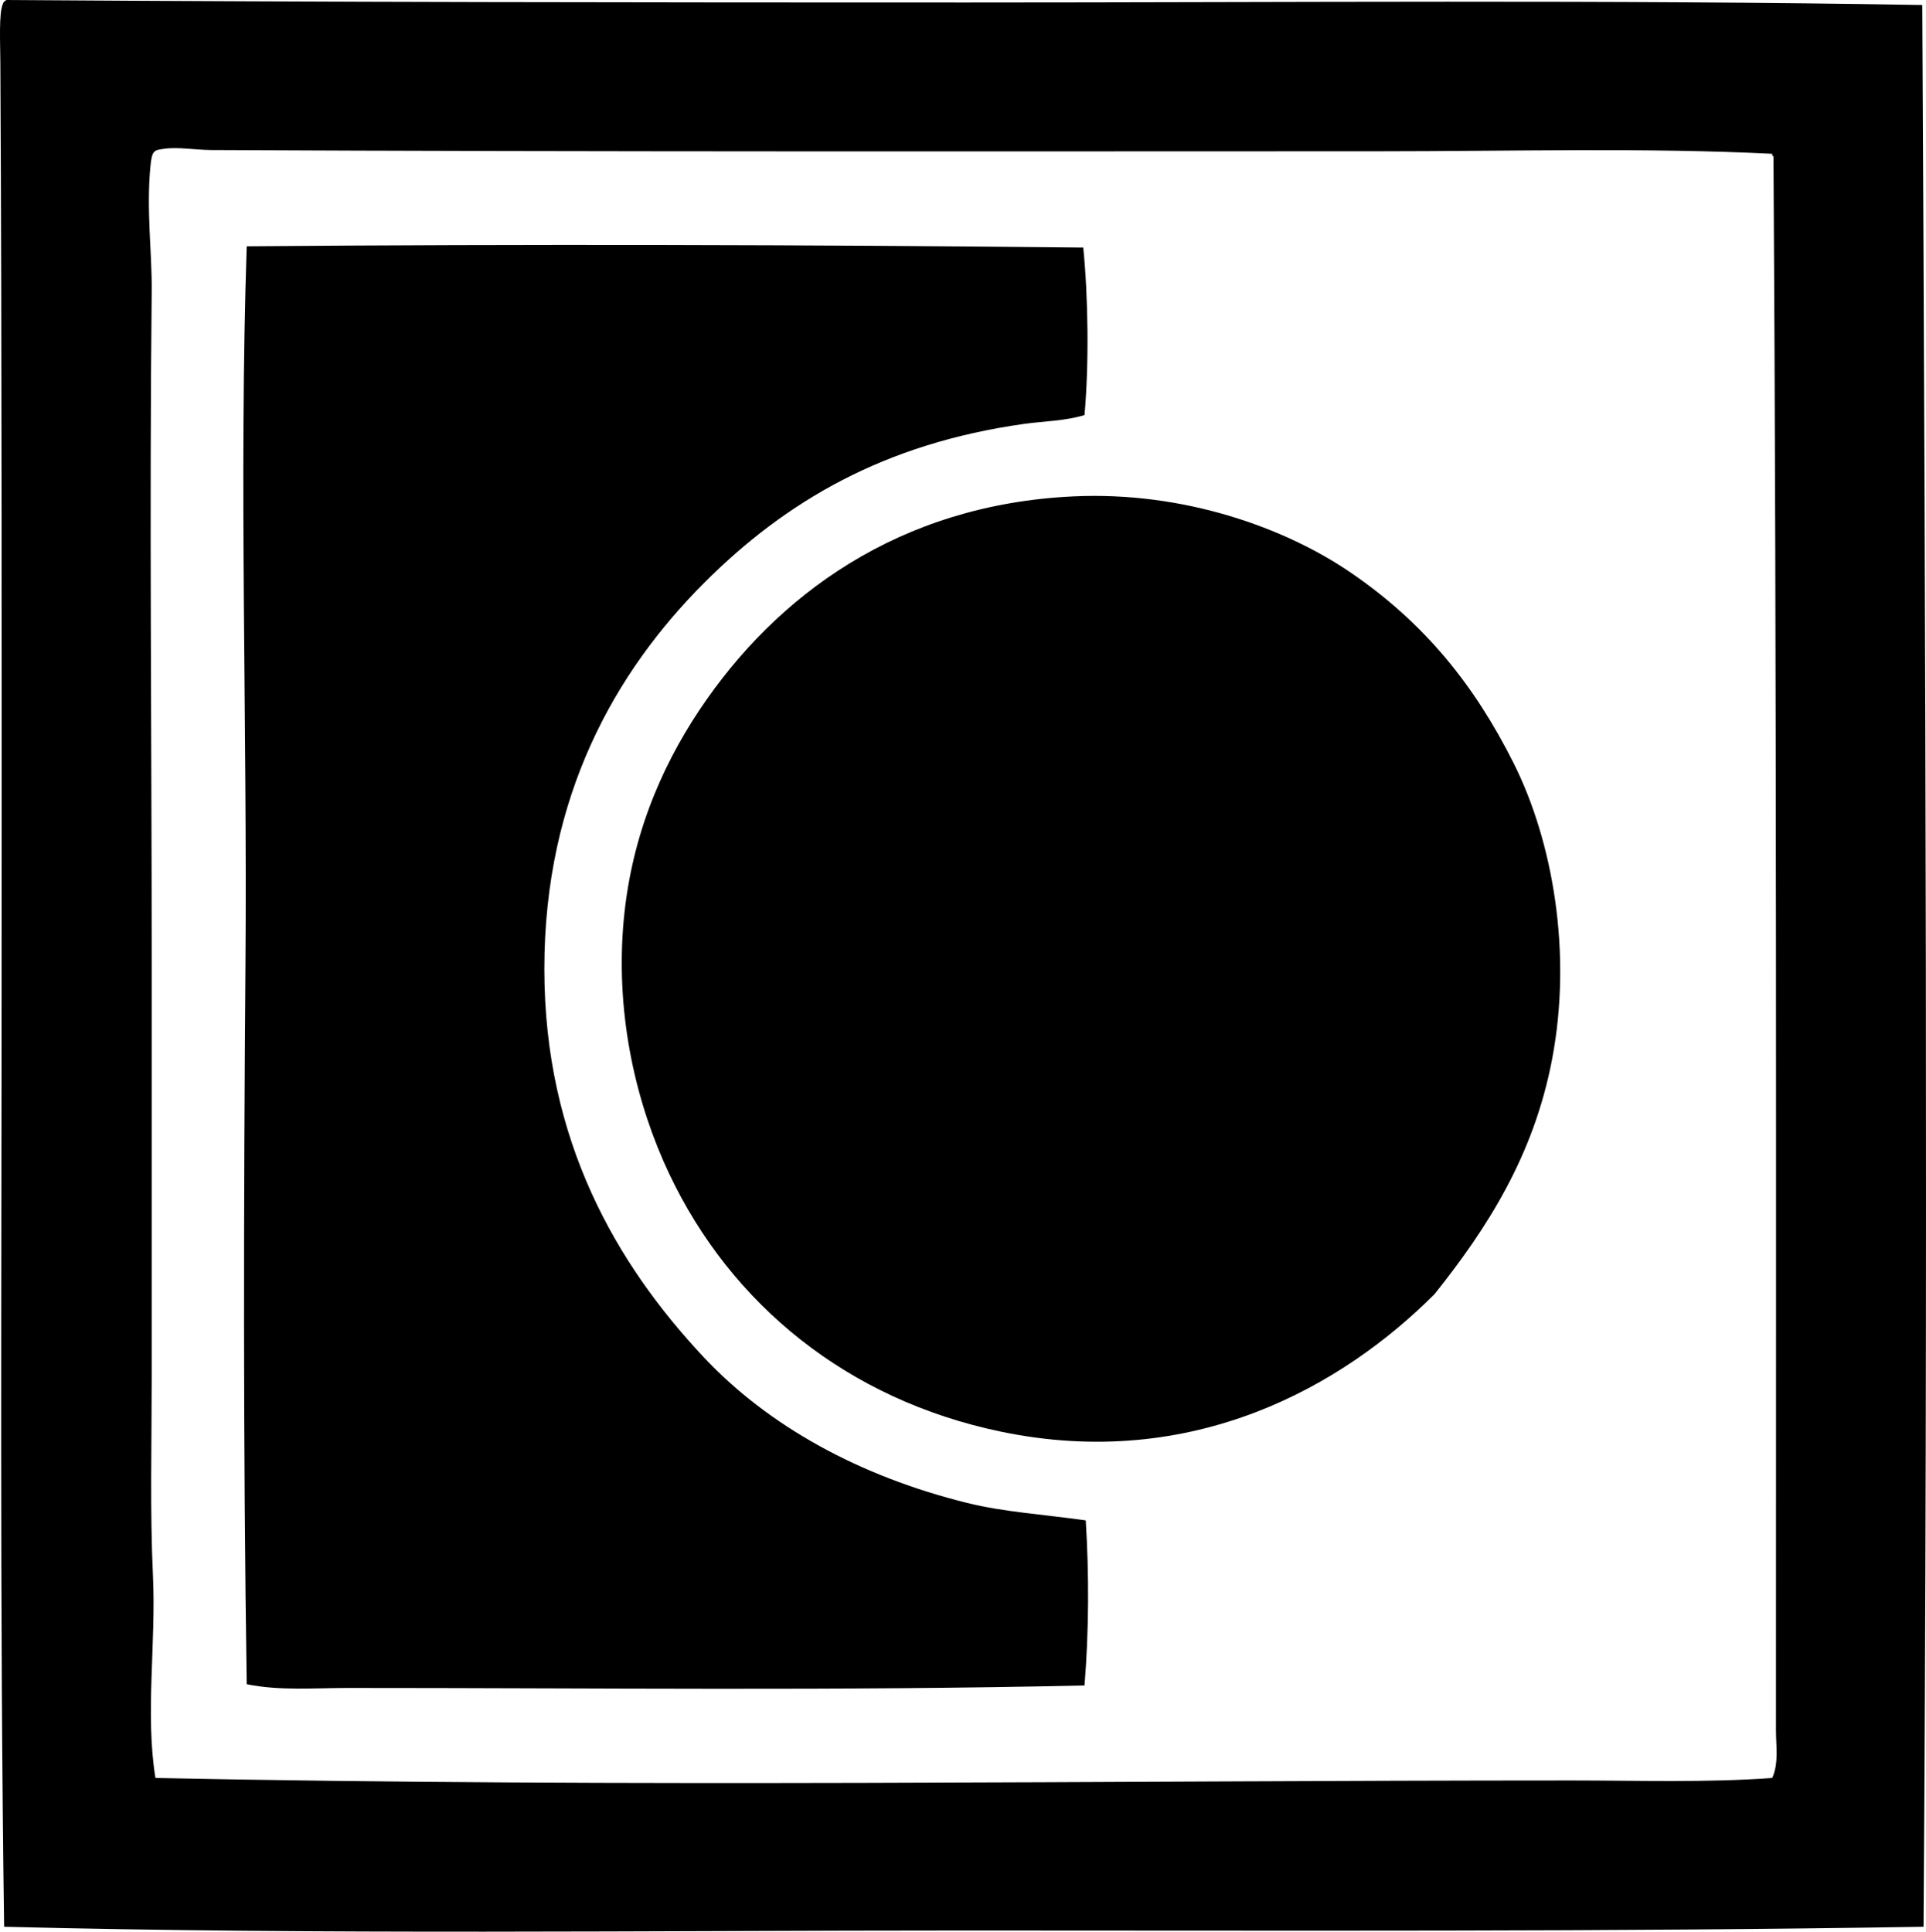 <?xml version="1.0" encoding="iso-8859-1"?>
<!-- Generator: Adobe Illustrator 19.2.0, SVG Export Plug-In . SVG Version: 6.00 Build 0)  -->
<svg version="1.1" xmlns="http://www.w3.org/2000/svg" xmlns:xlink="http://www.w3.org/1999/xlink" x="0px" y="0px"
	 viewBox="0 0 75.615 75.844" style="enable-background:new 0 0 75.615 75.844;" xml:space="preserve">
<g id="Schnitt_x5F_und_x5F_Formenbau_x5F_Berlin">
	<path style="fill-rule:evenodd;clip-rule:evenodd;" d="M0.26,0c12.559,0.086,25.08,0.099,37.702,0.098
		c12.551,0,25.246-0.114,37.507,0.099c0.131,25.487,0.227,50.386,0.049,75.454c-12.276,0.204-24.991,0.146-37.556,0.147
		c-12.556,0-25.32,0.172-37.8-0.147c-0.176-12.487-0.099-25.106-0.099-38.047c0-11.306,0.015-23.319-0.049-35.149
		C0.01,1.669-0.051,0.536,0.114,0.147C0.141,0.076,0.19,0.027,0.26,0z M54.114,5.94C38.825,5.943,23.447,5.964,8.311,5.891
		c-0.65-0.003-1.33-0.127-1.865-0.049c-0.389,0.057-0.477,0.039-0.54,0.687c-0.167,1.74,0.065,3.357,0.05,4.91
		c-0.092,8.615,0,17.602,0,26.312c0,5.529,0,11.094,0,16.299c0,2.618-0.07,5.315,0.049,7.806c0.127,2.674-0.311,5.427,0.098,7.953
		c18.366,0.379,37.374,0.1,55.572,0.098c2.644,0,5.306,0.091,7.903-0.098c0.262-0.582,0.147-1.252,0.147-1.866
		c0-20.63,0.032-41.292-0.098-61.807c-0.038-0.011-0.058-0.041-0.05-0.098C64.602,5.792,59.404,5.939,54.114,5.94z"/>
	<path style="fill-rule:evenodd;clip-rule:evenodd;" d="M42.529,9.72c0.195,1.956,0.229,4.57,0.049,6.578
		c-0.793,0.236-1.597,0.238-2.356,0.344c-5.514,0.77-9.378,3.045-12.567,6.234c-3.486,3.487-6.285,8.36-6.284,15.17
		c0.001,6.76,2.847,11.596,6.235,15.219c2.559,2.736,6.148,4.699,10.357,5.743c1.454,0.361,3.003,0.452,4.664,0.688
		c0.131,2.117,0.125,4.358-0.049,6.481c-9.631,0.219-19.226,0.096-28.915,0.098c-1.33,0-2.686,0.118-3.977-0.147
		C9.545,56.874,9.563,47.351,9.637,37.85C9.71,28.368,9.379,18.847,9.686,9.671C20.432,9.579,32.044,9.609,42.529,9.72z"/>
	<path style="fill-rule:evenodd;clip-rule:evenodd;" d="M56.322,50.81c-3.576,3.587-9.462,6.979-17.034,5.4
		c-6.022-1.256-10.584-4.995-13.01-10.113c-1.287-2.718-2.084-6.111-1.816-9.671c0.256-3.391,1.441-6.213,2.995-8.542
		c3.015-4.521,7.852-8.073,14.678-8.394c4.339-0.205,8.316,1.229,10.898,2.994c2.889,1.975,4.845,4.404,6.383,7.462
		c1.554,3.091,2.313,7.469,1.521,11.636C60.21,45.407,58.364,48.247,56.322,50.81z"/>
</g>
<g id="Layer_1">
</g>
</svg>
